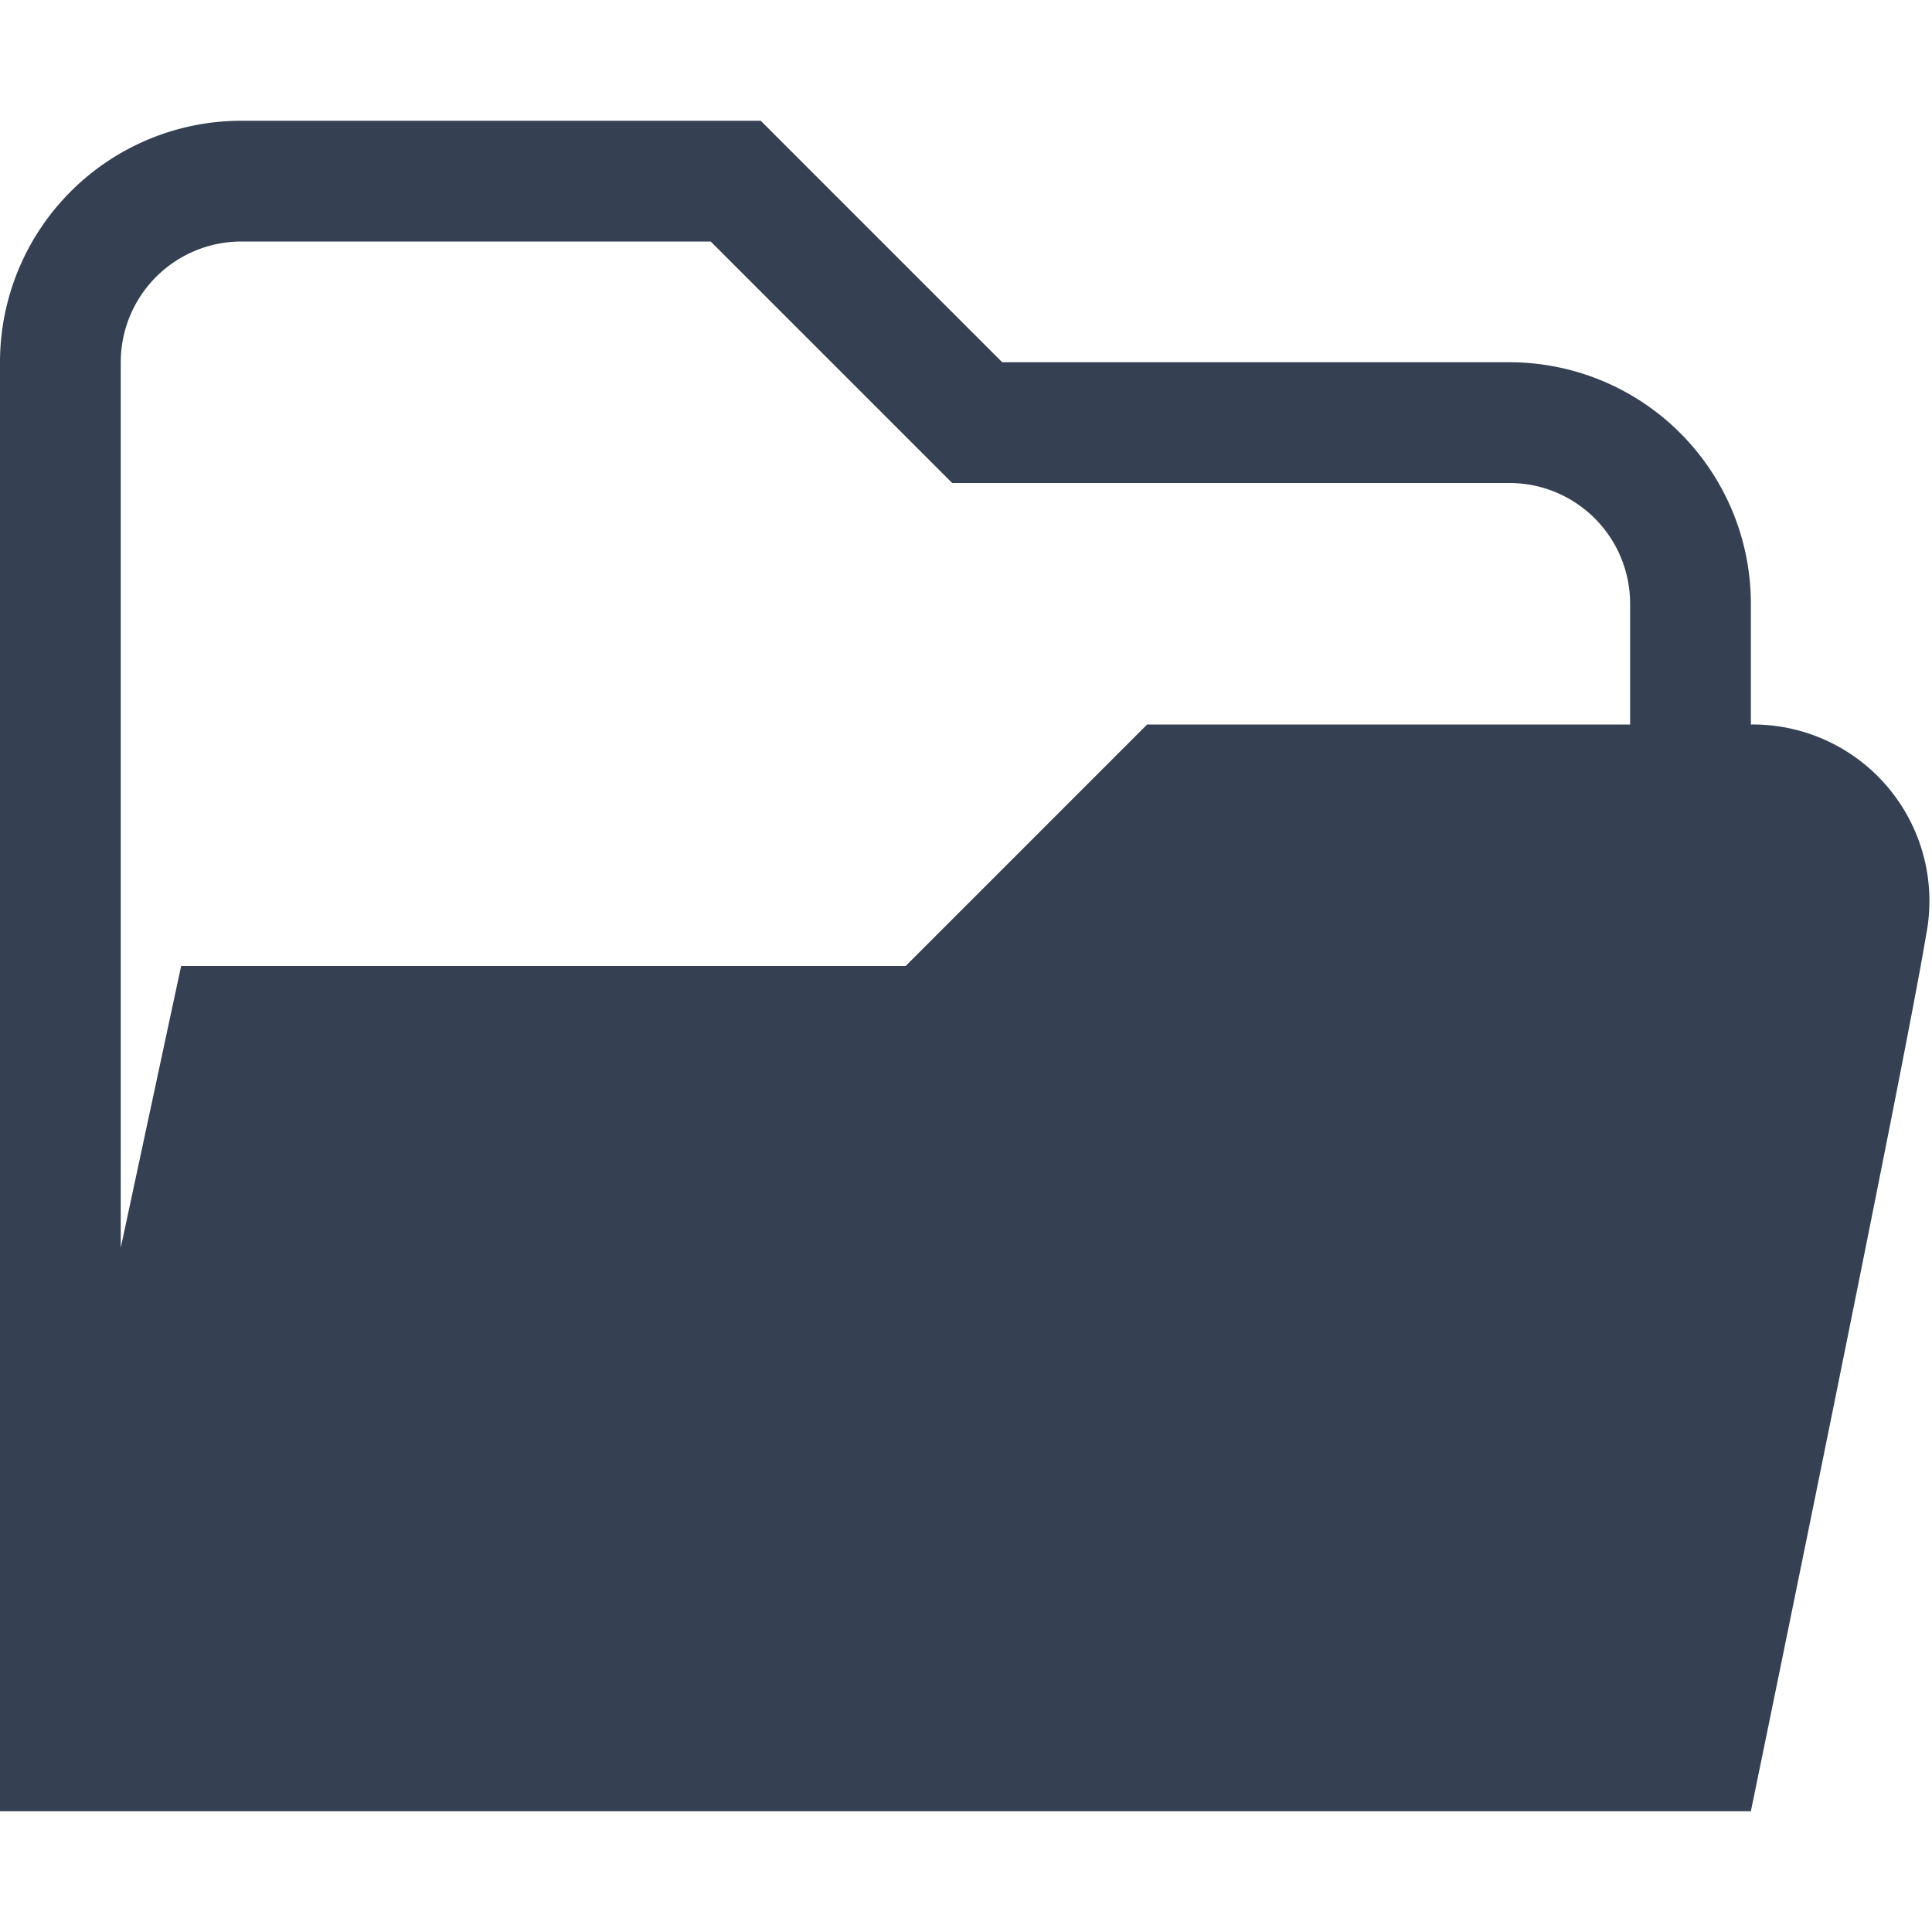 <svg xmlns="http://www.w3.org/2000/svg" width="32" height="32" viewBox="0 0 32 32"><defs><style>.a{fill:none;}.b{fill:#354052;}</style></defs><title>folder_open_fill</title><rect class="a" width="32" height="32"/><path class="b" d="M29,12V10a4,4,0,0,0-4-4H16.6l-4-4H4A4,4,0,0,0,0,6V30H29s2.555-12.4,2.9-14.5A2.924,2.924,0,0,0,29,12ZM2,6A2,2,0,0,1,4,4h7.771l4,4H25a2,2,0,0,1,2,2v2H19l-4,4H3L2,20.667Z"/></svg>
